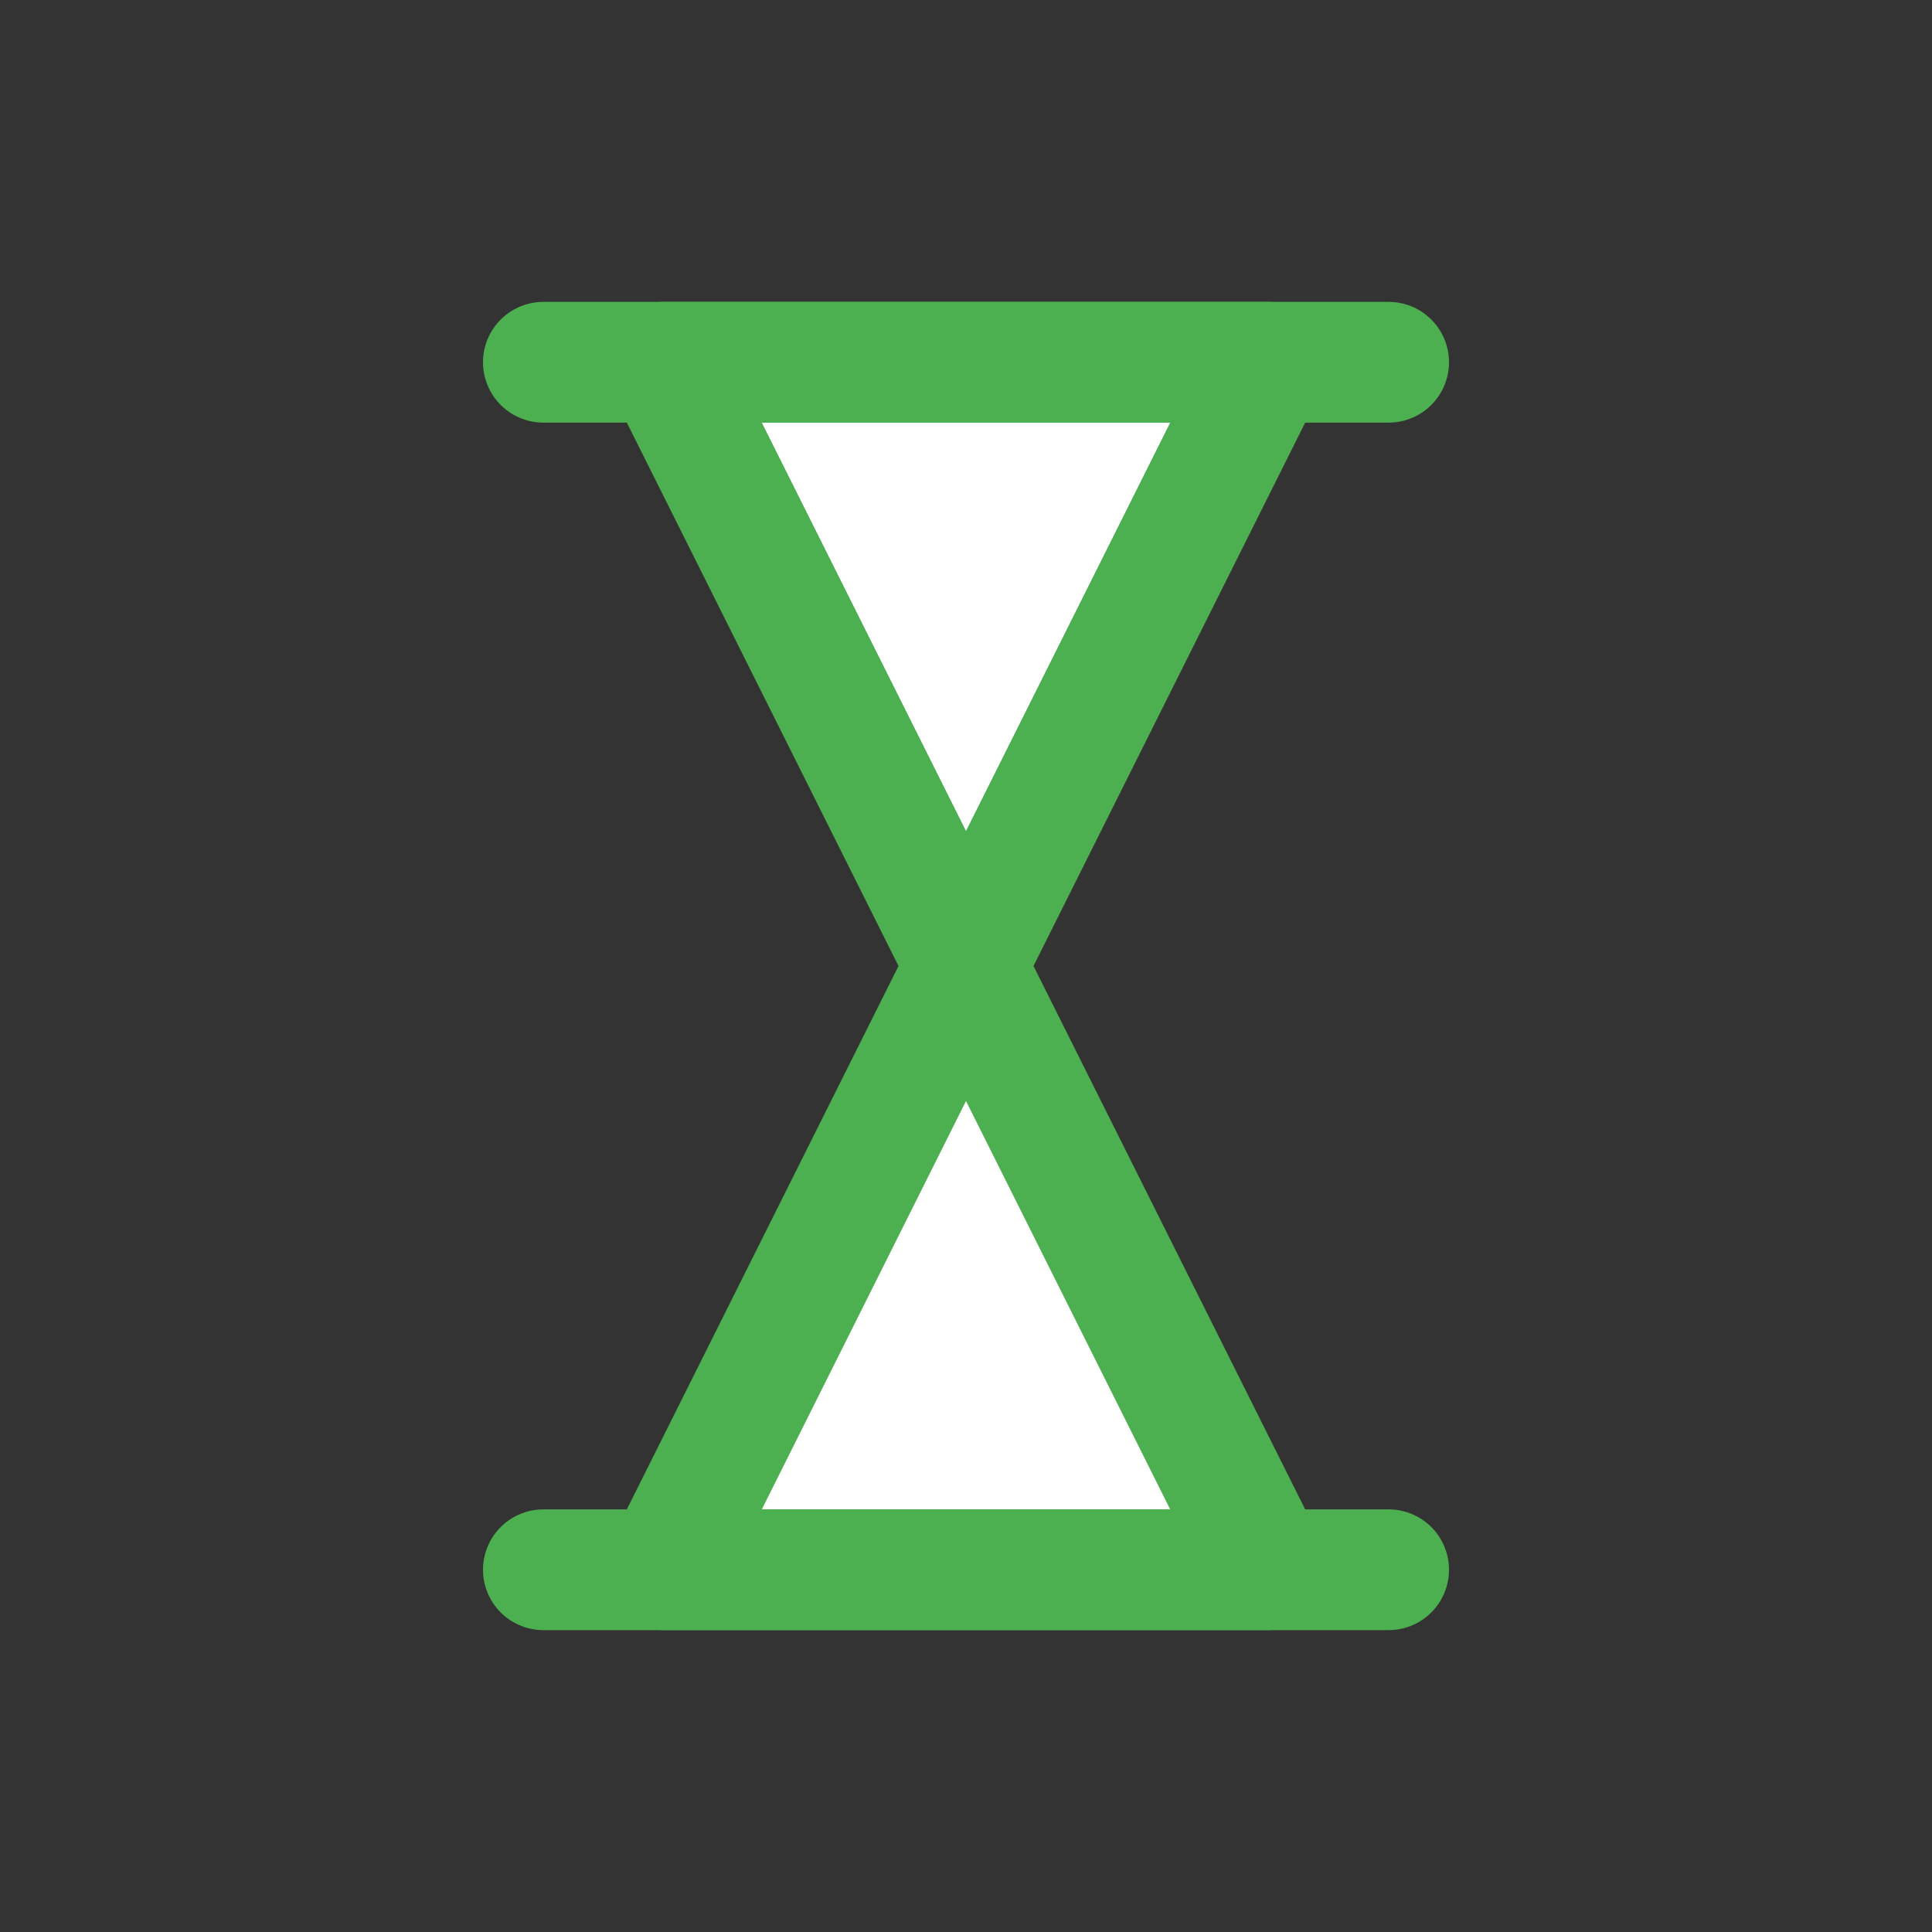 <?xml version="1.0" encoding="UTF-8"?>
<svg width="128" height="128" viewBox="0 0 128 128" xmlns="http://www.w3.org/2000/svg">
  <rect x="0" y="0" width="128" height="128" fill="#333333" stroke="none"/>
  <!-- 沙漏外框 -->
  <path d="M44 24 H84 L64 64 L84 104 H44 L64 64 Z" 
        fill="white" 
        stroke="#4CAF50" 
        stroke-width="8" 
        stroke-linejoin="round"/>
  
  <!-- 沙漏上下横线 -->
  <line x1="36" y1="24" x2="92" y2="24" 
        stroke="#4CAF50" 
        stroke-width="8" 
        stroke-linecap="round"/>
  <line x1="36" y1="104" x2="92" y2="104" 
        stroke="#4CAF50" 
        stroke-width="8" 
        stroke-linecap="round"/>
  
  <!-- 沙漏中间的沙子 -->
  <path d="M64 64 L72 72 H56 Z" 
        fill="#4CAF50"/>
</svg>